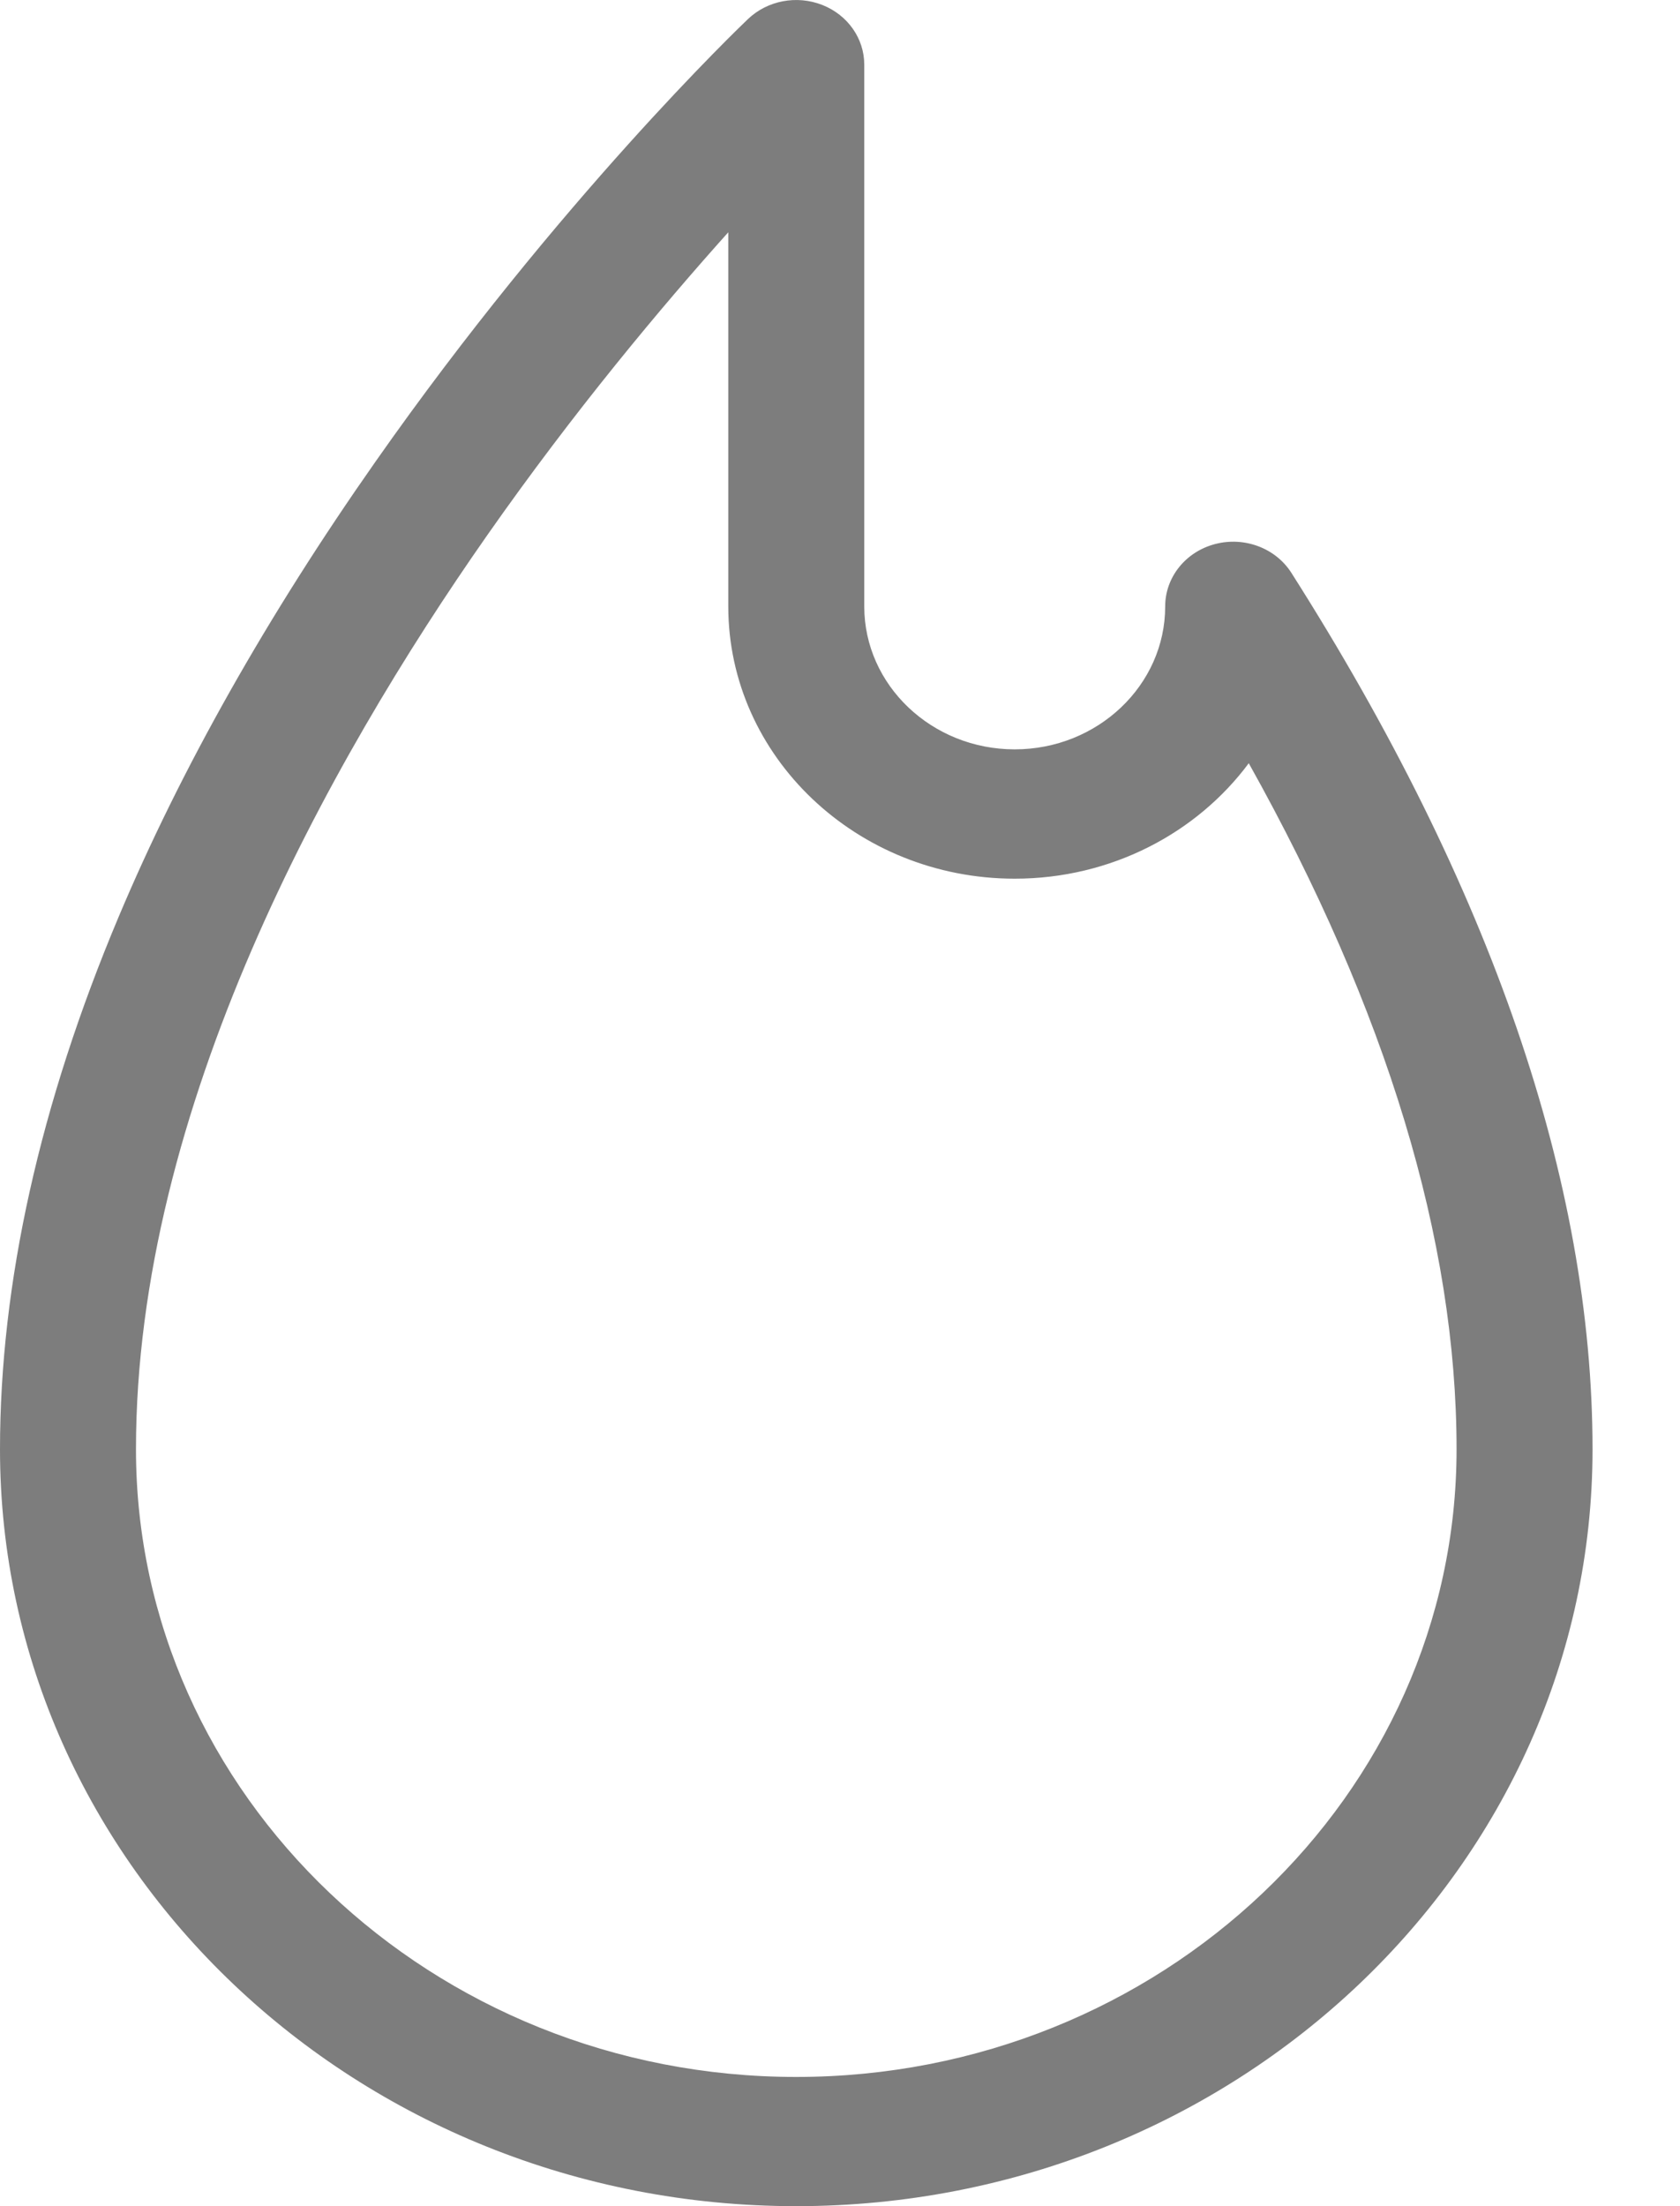 <svg width="16" height="21" viewBox="0 0 16 21" fill="none" xmlns="http://www.w3.org/2000/svg">
<path d="M12.299 5.453C12.149 5.217 11.851 5.105 11.571 5.179C11.291 5.253 11.097 5.495 11.097 5.772C11.097 6.522 10.454 7.133 9.664 7.133C8.874 7.133 8.231 6.522 8.231 5.772V0.615C8.231 0.366 8.073 0.142 7.831 0.047C7.589 -0.048 7.311 0.004 7.125 0.18C7.053 0.249 5.326 1.899 3.577 4.393C2.545 5.863 1.722 7.321 1.13 8.727C0.38 10.508 0 12.213 0 13.795C0 17.768 3.402 21 7.583 21C11.765 21 15.167 17.768 15.167 13.795C15.167 11.252 14.202 8.445 12.299 5.453V5.453ZM7.583 19.77C4.116 19.77 1.295 17.089 1.295 13.795C1.295 10.552 3.114 7.274 4.64 5.095C5.467 3.914 6.301 2.919 6.936 2.211V5.772C6.936 7.201 8.16 8.364 9.664 8.364C10.584 8.364 11.399 7.929 11.893 7.265C13.207 9.615 13.872 11.807 13.872 13.795C13.872 17.089 11.051 19.77 7.583 19.77Z" fill="#7D7D7D"/>
</svg>
